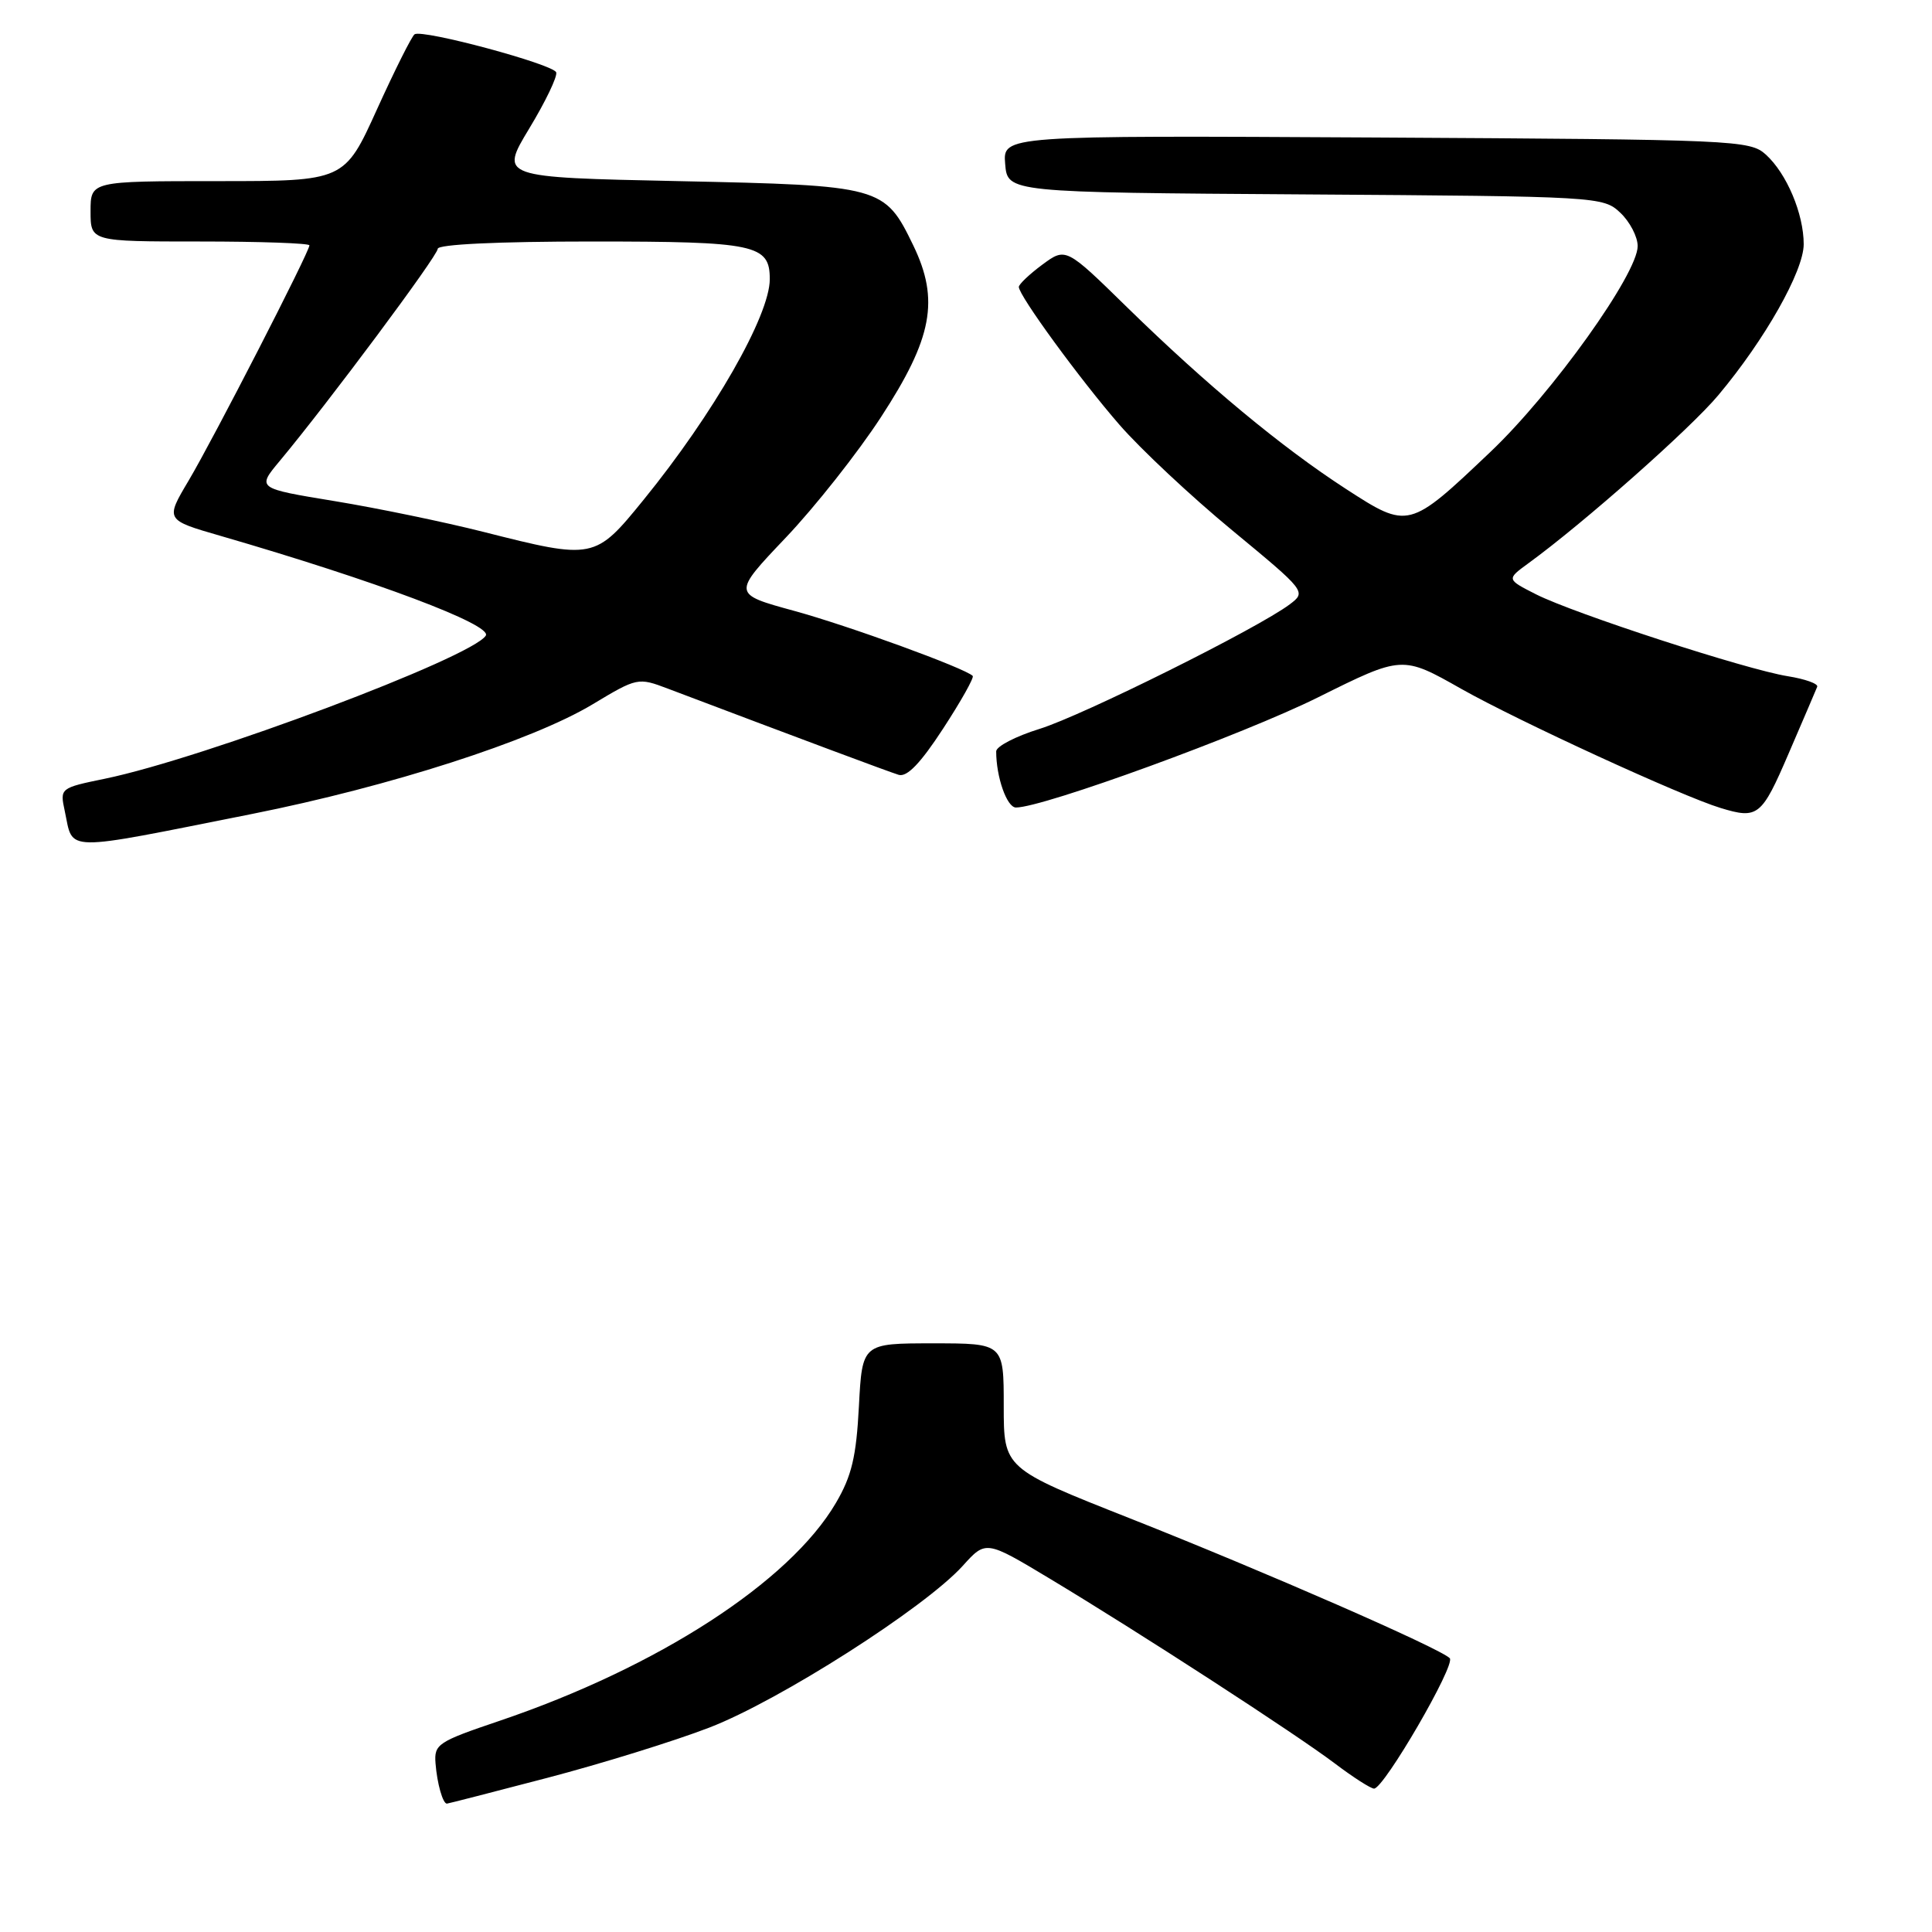 <?xml version="1.0" encoding="UTF-8" standalone="no"?>
<!DOCTYPE svg PUBLIC "-//W3C//DTD SVG 1.1//EN" "http://www.w3.org/Graphics/SVG/1.1/DTD/svg11.dtd" >
<svg xmlns="http://www.w3.org/2000/svg" xmlns:xlink="http://www.w3.org/1999/xlink" version="1.1" viewBox="0 0 256 256">
 <g >
 <path fill="currentColor"
d=" M 72.50 235.58 C 79.65 233.71 89.33 230.71 94.00 228.91 C 103.27 225.34 122.54 213.04 127.57 207.48 C 130.63 204.09 130.63 204.09 139.07 209.16 C 150.95 216.30 171.68 229.74 176.89 233.68 C 179.31 235.51 181.64 237.00 182.07 237.00 C 183.38 237.00 192.93 220.56 192.10 219.72 C 190.82 218.41 167.58 208.25 149.75 201.20 C 133.00 194.58 133.00 194.58 133.00 186.29 C 133.00 178.00 133.00 178.00 123.63 178.00 C 114.25 178.00 114.25 178.00 113.81 186.34 C 113.46 193.03 112.86 195.57 110.76 199.15 C 104.63 209.61 87.18 220.91 66.16 228.03 C 58.00 230.79 57.51 231.11 57.71 233.66 C 57.92 236.34 58.68 239.01 59.22 238.99 C 59.37 238.99 65.35 237.45 72.50 235.58 Z  M 33.41 107.85 C 51.63 104.22 70.47 98.16 78.50 93.34 C 84.44 89.77 84.54 89.75 88.50 91.25 C 106.55 98.08 117.75 102.26 119.08 102.67 C 120.19 103.00 121.98 101.13 124.97 96.54 C 127.34 92.91 129.10 89.77 128.89 89.56 C 127.85 88.53 112.46 82.92 105.22 80.94 C 97.03 78.70 97.03 78.70 104.10 71.26 C 107.98 67.18 113.67 59.98 116.74 55.26 C 123.56 44.80 124.51 39.75 121.01 32.51 C 117.21 24.67 116.83 24.57 89.91 24.00 C 66.22 23.50 66.22 23.50 70.12 17.04 C 72.27 13.49 73.88 10.14 73.70 9.59 C 73.34 8.52 56.04 3.86 54.94 4.54 C 54.58 4.76 52.34 9.23 49.96 14.47 C 45.64 24.00 45.64 24.00 28.82 24.00 C 12.00 24.00 12.00 24.00 12.00 28.00 C 12.00 32.00 12.00 32.00 26.50 32.00 C 34.48 32.00 41.00 32.23 41.00 32.51 C 41.00 33.38 28.27 58.17 24.99 63.69 C 21.90 68.89 21.90 68.89 29.20 71.00 C 49.78 76.97 65.25 82.79 64.37 84.22 C 62.58 87.11 27.03 100.47 13.92 103.18 C 7.95 104.41 7.93 104.43 8.58 107.46 C 9.76 112.95 7.92 112.92 33.41 107.85 Z  M 237.00 99.85 C 238.93 95.38 240.63 91.40 240.79 91.00 C 240.95 90.60 239.19 89.97 236.88 89.60 C 231.37 88.72 208.58 81.30 203.55 78.76 C 199.61 76.76 199.61 76.76 202.53 74.63 C 209.84 69.31 224.00 56.78 227.69 52.36 C 233.87 44.99 238.99 35.92 239.00 32.37 C 239.00 28.33 236.75 22.99 233.98 20.48 C 231.87 18.57 230.01 18.49 182.33 18.22 C 132.88 17.95 132.88 17.95 133.19 21.72 C 133.50 25.50 133.50 25.50 172.95 25.76 C 211.83 26.02 212.43 26.05 214.70 28.19 C 215.96 29.38 217.00 31.37 217.00 32.61 C 217.00 36.28 205.71 52.07 197.51 59.86 C 186.69 70.14 186.63 70.15 178.35 64.79 C 169.79 59.24 159.89 51.02 149.36 40.73 C 141.23 32.77 141.23 32.77 138.11 35.07 C 136.40 36.34 135.00 37.67 135.00 38.02 C 135.00 39.17 143.11 50.28 148.33 56.28 C 151.12 59.49 157.84 65.79 163.26 70.26 C 173.06 78.36 173.10 78.41 170.91 80.07 C 166.72 83.23 143.48 94.80 137.75 96.58 C 134.59 97.56 132.00 98.90 132.00 99.56 C 132.00 102.98 133.42 107.00 134.62 107.00 C 138.23 107.00 164.74 97.33 174.65 92.40 C 185.81 86.85 185.81 86.85 193.65 91.29 C 201.24 95.57 222.84 105.50 227.98 107.06 C 232.93 108.57 233.42 108.18 237.00 99.85 Z  M 64.07 70.48 C 58.89 69.17 50.01 67.33 44.34 66.40 C 34.04 64.71 34.04 64.71 37.04 61.11 C 43.48 53.39 58.00 33.89 58.00 32.97 C 58.00 32.38 65.93 32.00 78.43 32.00 C 100.13 32.00 102.00 32.40 102.00 36.99 C 102.00 41.81 94.54 54.85 85.26 66.25 C 78.84 74.15 78.68 74.18 64.07 70.48 Z "/>
</g>
</svg>